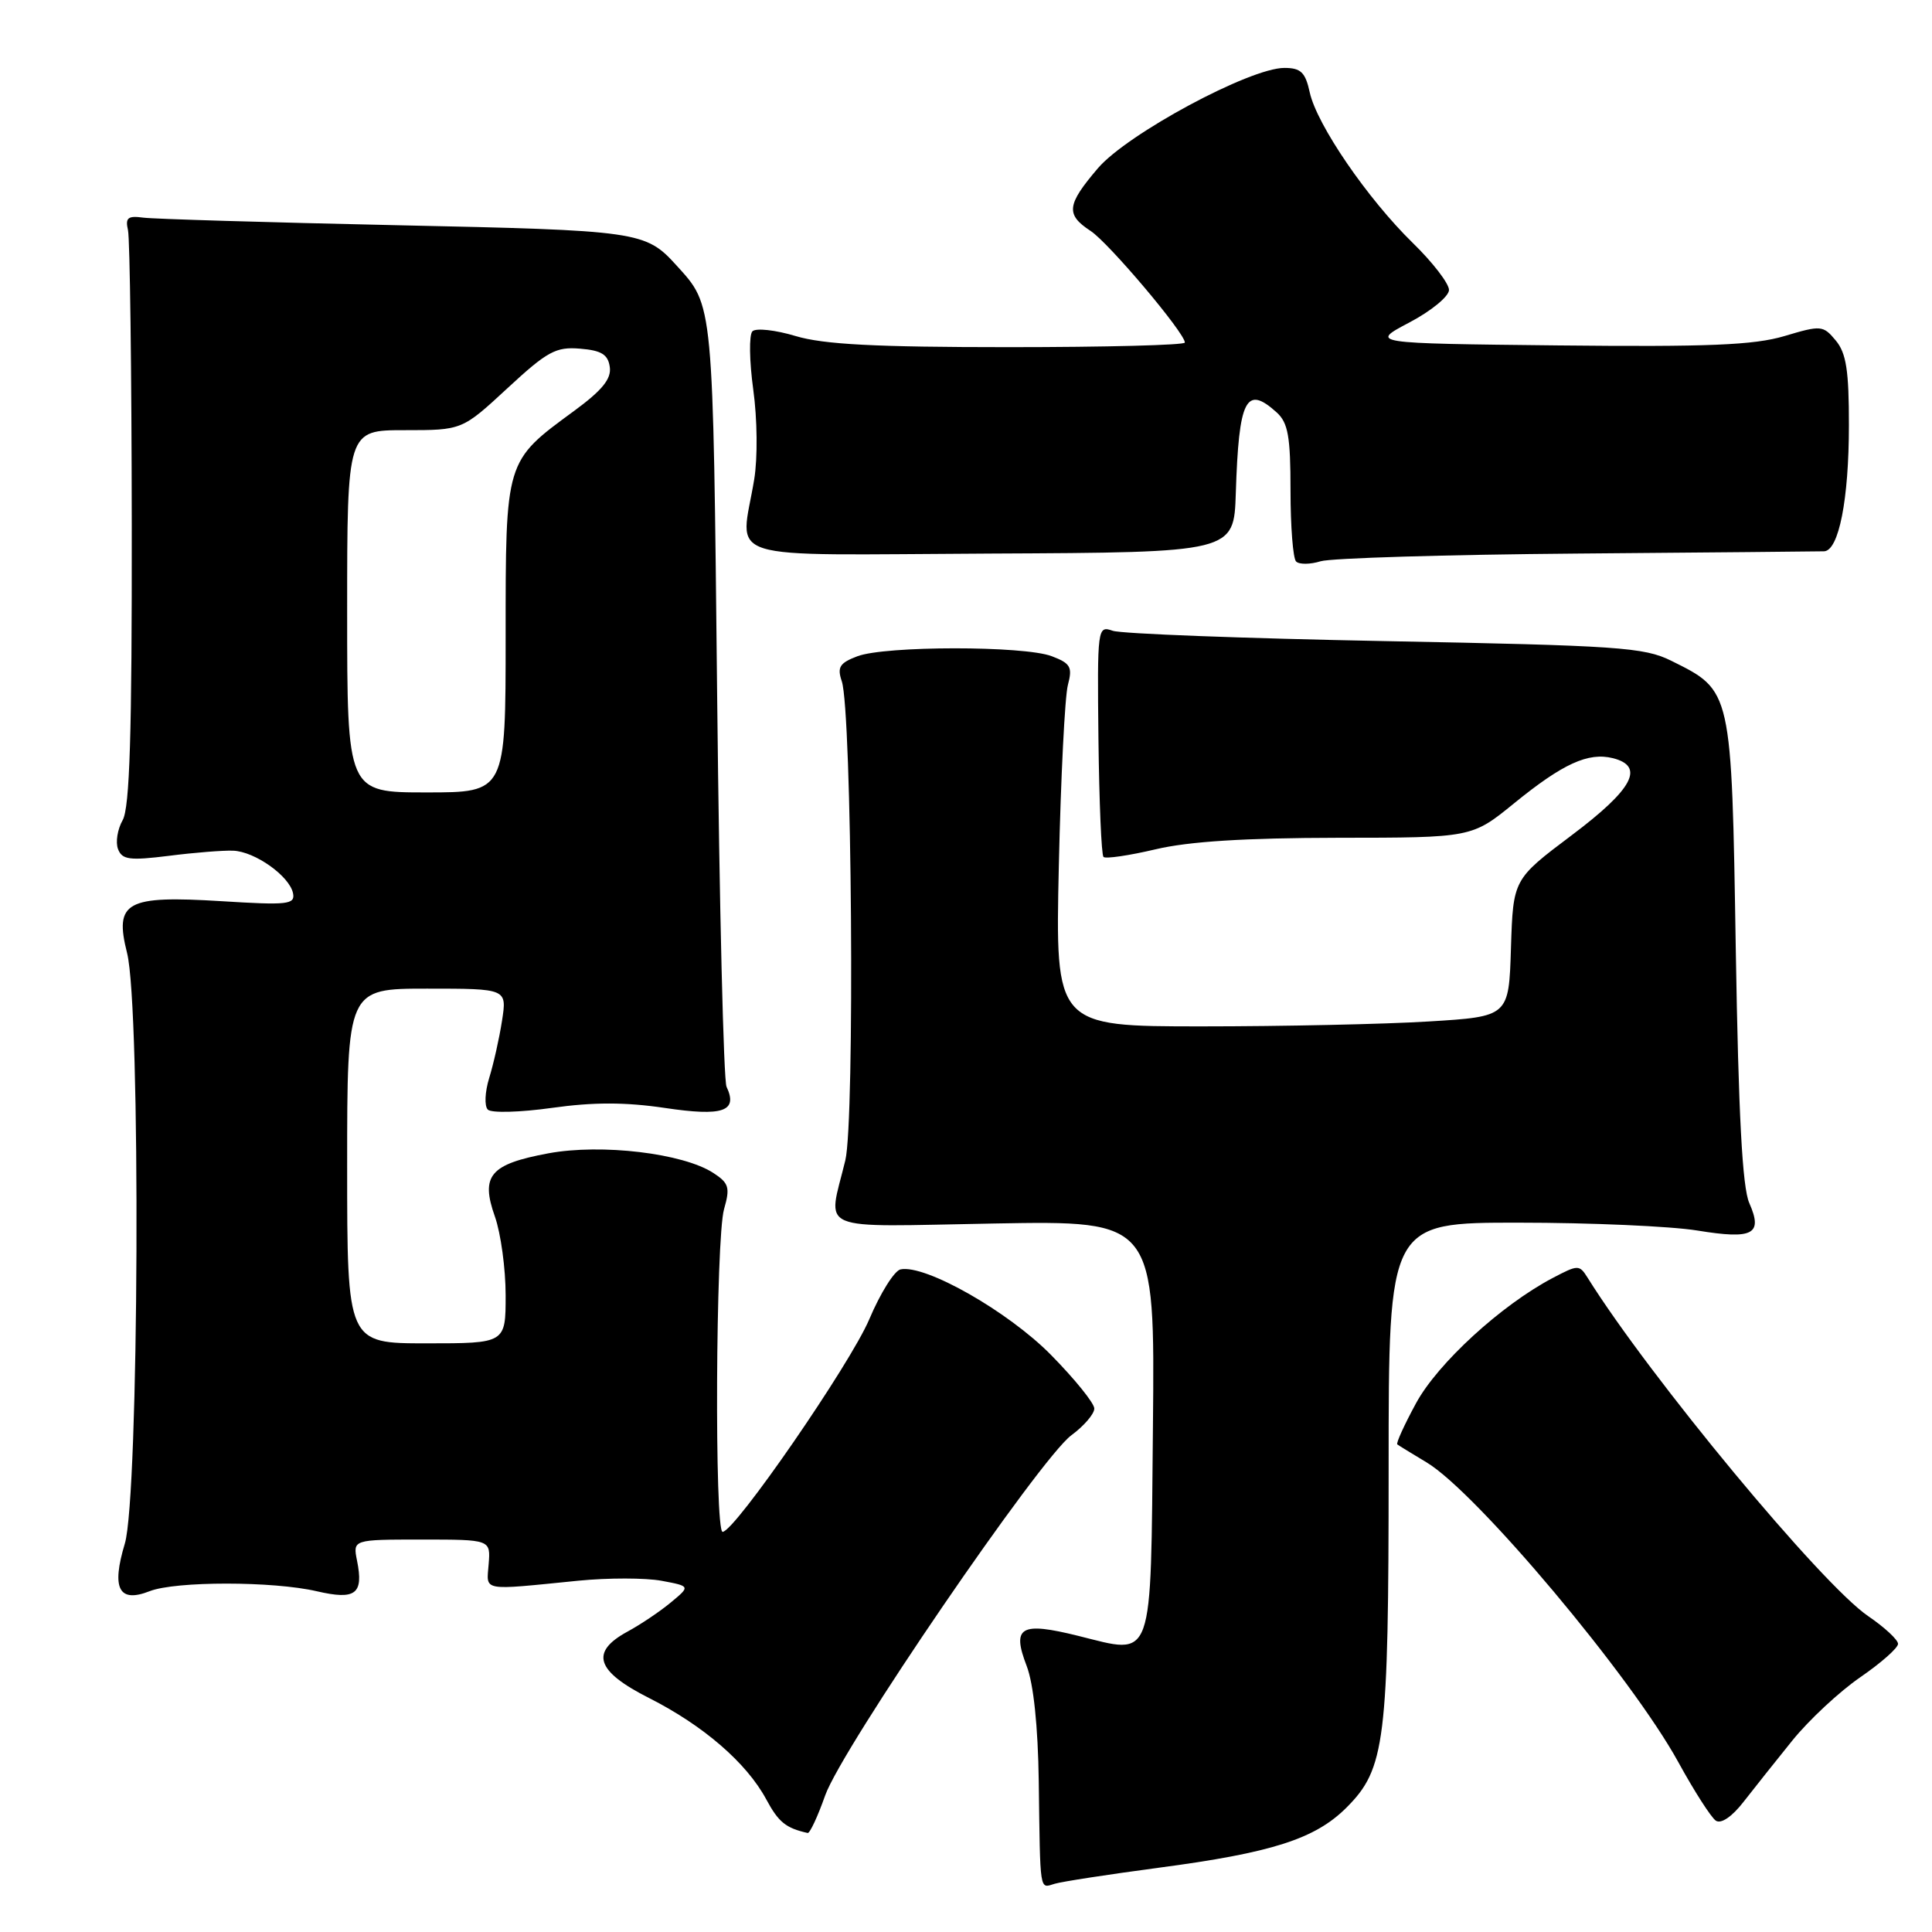 <?xml version="1.0" encoding="UTF-8" standalone="no"?>
<!DOCTYPE svg PUBLIC "-//W3C//DTD SVG 1.1//EN" "http://www.w3.org/Graphics/SVG/1.1/DTD/svg11.dtd" >
<svg xmlns="http://www.w3.org/2000/svg" xmlns:xlink="http://www.w3.org/1999/xlink" version="1.1" viewBox="0 0 256 256">
 <g >
 <path fill="currentColor"
d=" M 153.50 247.49 C 168.55 245.50 174.26 243.67 178.42 239.51 C 183.55 234.38 184.00 230.79 184.00 194.56 C 184.00 162.00 184.00 162.00 201.25 162.01 C 210.74 162.01 221.38 162.48 224.90 163.05 C 232.31 164.26 233.62 163.56 231.79 159.41 C 230.87 157.34 230.36 147.69 230.00 125.82 C 229.44 91.25 229.50 91.55 221.44 87.55 C 217.85 85.77 214.45 85.54 183.50 84.95 C 164.80 84.59 148.57 83.98 147.44 83.58 C 145.42 82.88 145.39 83.12 145.55 97.96 C 145.65 106.26 145.94 113.28 146.22 113.55 C 146.49 113.82 149.59 113.37 153.11 112.54 C 157.53 111.49 164.98 111.03 177.26 111.01 C 195.03 111.00 195.03 111.00 200.64 106.43 C 207.08 101.19 210.45 99.65 213.71 100.46 C 218.00 101.54 216.38 104.57 208.25 110.68 C 200.50 116.51 200.50 116.51 200.21 125.61 C 199.93 134.70 199.93 134.70 189.31 135.35 C 183.47 135.71 169.95 136.00 159.26 136.00 C 139.83 136.00 139.83 136.00 140.30 114.75 C 140.56 103.06 141.10 92.27 141.50 90.77 C 142.13 88.39 141.86 87.90 139.36 86.95 C 135.69 85.55 117.28 85.56 113.60 86.96 C 111.25 87.85 110.91 88.41 111.54 90.27 C 112.88 94.19 113.29 148.47 112.01 153.75 C 109.68 163.42 107.64 162.55 131.77 162.12 C 153.03 161.74 153.03 161.74 152.77 189.01 C 152.46 220.76 152.99 219.26 142.87 216.76 C 135.22 214.86 134.04 215.55 136.04 220.75 C 136.95 223.11 137.54 228.75 137.64 236.00 C 137.84 251.00 137.72 250.22 139.75 249.61 C 140.71 249.32 146.90 248.37 153.50 247.49 Z  M 109.34 237.90 C 111.57 231.62 137.79 193.27 141.96 190.18 C 143.63 188.95 145.00 187.36 145.00 186.64 C 145.00 185.93 142.41 182.73 139.25 179.52 C 133.57 173.76 122.60 167.52 119.33 168.20 C 118.52 168.36 116.65 171.34 115.18 174.82 C 112.65 180.77 97.37 202.93 95.75 202.98 C 94.66 203.01 94.83 164.08 95.94 160.22 C 96.76 157.36 96.59 156.77 94.53 155.43 C 90.53 152.81 79.70 151.52 72.67 152.82 C 64.92 154.26 63.65 155.77 65.58 161.21 C 66.36 163.43 67.00 168.12 67.00 171.63 C 67.00 178.00 67.00 178.00 56.50 178.00 C 46.00 178.00 46.00 178.00 46.00 154.50 C 46.00 131.00 46.00 131.00 56.59 131.00 C 67.18 131.00 67.18 131.00 66.52 135.25 C 66.16 137.59 65.39 141.00 64.82 142.84 C 64.25 144.70 64.17 146.56 64.64 147.03 C 65.11 147.50 68.94 147.39 73.14 146.80 C 78.62 146.03 82.85 146.03 88.11 146.81 C 95.81 147.96 97.81 147.27 96.27 144.00 C 95.88 143.18 95.32 120.00 95.03 92.50 C 94.47 39.53 94.57 40.61 89.63 35.16 C 85.53 30.64 84.70 30.53 52.50 29.84 C 35.45 29.47 20.38 29.02 19.00 28.84 C 16.94 28.56 16.58 28.85 16.96 30.50 C 17.21 31.60 17.44 49.15 17.46 69.50 C 17.49 97.27 17.19 107.04 16.25 108.68 C 15.57 109.88 15.29 111.60 15.64 112.51 C 16.18 113.92 17.17 114.05 22.39 113.40 C 25.75 112.97 29.57 112.67 30.88 112.72 C 33.78 112.82 38.38 116.10 38.83 118.37 C 39.12 119.85 38.12 119.96 29.33 119.41 C 16.69 118.63 15.13 119.49 16.84 126.29 C 18.67 133.56 18.42 198.28 16.54 204.54 C 14.74 210.51 15.75 212.44 19.83 210.84 C 23.26 209.50 36.18 209.50 41.98 210.85 C 47.12 212.04 48.20 211.23 47.31 206.80 C 46.75 204.00 46.75 204.00 55.88 204.00 C 65.01 204.00 65.01 204.00 64.75 207.25 C 64.47 210.91 63.61 210.75 76.65 209.45 C 80.59 209.06 85.54 209.07 87.65 209.46 C 91.49 210.18 91.49 210.18 88.88 212.34 C 87.45 213.53 84.86 215.27 83.14 216.20 C 78.14 218.92 78.97 221.45 86.03 225.01 C 93.20 228.64 98.92 233.58 101.53 238.42 C 103.16 241.45 104.12 242.23 107.02 242.88 C 107.30 242.95 108.35 240.71 109.34 237.90 Z  M 237.50 230.62 C 239.70 227.90 243.75 224.13 246.50 222.24 C 249.25 220.35 251.50 218.36 251.50 217.82 C 251.50 217.28 249.72 215.63 247.55 214.15 C 241.40 209.98 218.60 182.48 210.37 169.31 C 209.27 167.56 209.11 167.57 205.74 169.34 C 198.92 172.93 190.52 180.63 187.64 185.92 C 186.08 188.79 184.96 191.25 185.15 191.39 C 185.34 191.54 187.09 192.61 189.04 193.78 C 195.67 197.76 216.19 222.20 222.39 233.50 C 224.50 237.35 226.74 240.84 227.36 241.25 C 228.05 241.71 229.50 240.72 231.00 238.79 C 232.38 237.02 235.30 233.34 237.50 230.62 Z  M 209.00 73.35 C 226.32 73.21 241.04 73.07 241.70 73.05 C 243.65 72.97 244.99 66.17 244.99 56.36 C 245.00 49.12 244.64 46.79 243.25 45.12 C 241.57 43.10 241.30 43.08 236.45 44.53 C 232.41 45.73 226.37 45.98 206.45 45.77 C 181.50 45.50 181.50 45.50 186.75 42.73 C 189.64 41.21 192.00 39.27 192.00 38.42 C 192.00 37.57 189.84 34.76 187.20 32.19 C 181.20 26.33 174.49 16.53 173.55 12.25 C 172.97 9.58 172.37 9.00 170.18 9.00 C 165.61 9.00 149.39 17.73 145.49 22.28 C 141.34 27.14 141.18 28.42 144.51 30.60 C 146.91 32.17 157.00 44.12 157.00 45.39 C 157.00 45.73 146.50 46.00 133.66 46.00 C 116.00 46.00 109.13 45.64 105.43 44.53 C 102.74 43.72 100.16 43.44 99.70 43.90 C 99.24 44.36 99.29 47.84 99.81 51.62 C 100.35 55.50 100.40 60.68 99.94 63.50 C 98.12 74.61 94.66 73.52 131.25 73.35 C 163.50 73.20 163.50 73.20 163.75 65.35 C 164.15 52.83 165.10 50.97 169.17 54.65 C 170.68 56.02 171.00 57.85 171.00 64.99 C 171.00 69.76 171.33 74.00 171.74 74.40 C 172.14 74.81 173.61 74.80 174.99 74.37 C 176.37 73.95 191.68 73.49 209.00 73.35 Z  M 46.00 81.00 C 46.00 57.00 46.00 57.00 53.62 57.00 C 61.23 57.00 61.23 57.00 67.23 51.45 C 72.52 46.55 73.66 45.93 76.86 46.20 C 79.69 46.43 80.57 46.97 80.80 48.63 C 81.03 50.20 79.79 51.72 76.07 54.45 C 66.91 61.17 67.00 60.88 67.00 84.40 C 67.00 105.00 67.00 105.00 56.50 105.00 C 46.00 105.00 46.00 105.00 46.00 81.00 Z "/>
</g>
</svg>